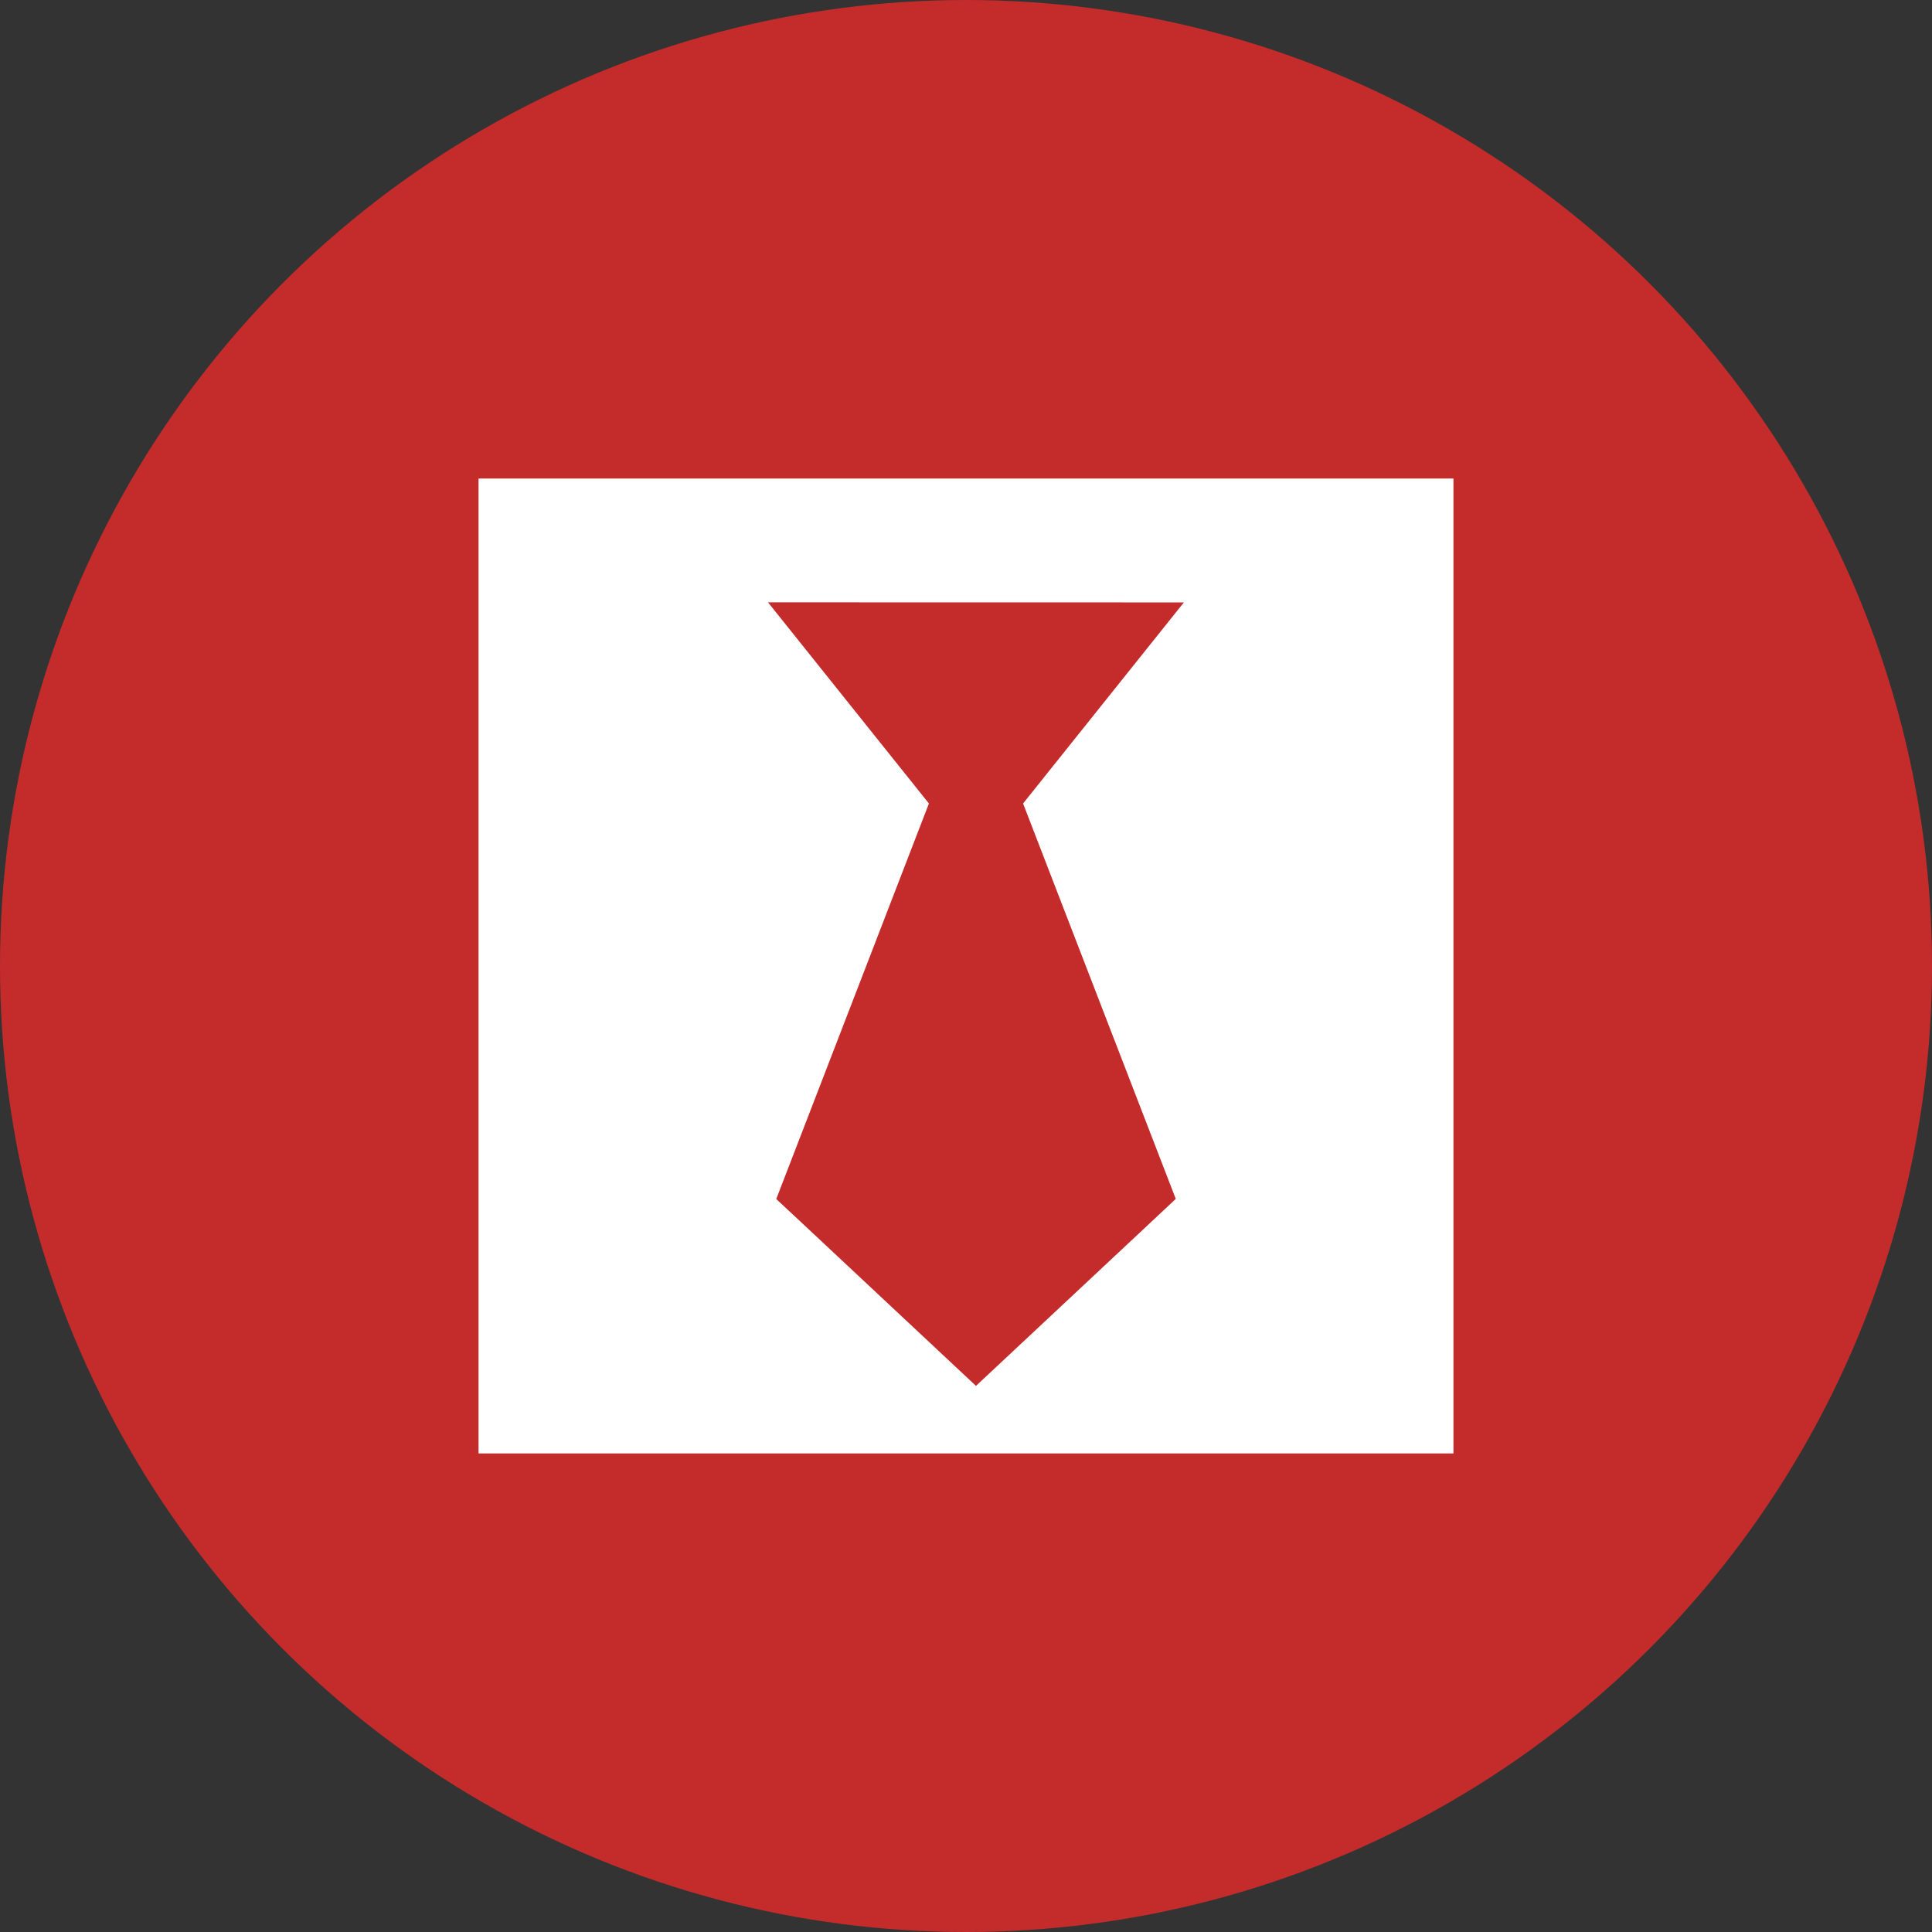<?xml version="1.0" encoding="utf-8"?>
<!-- Generator: Adobe Illustrator 16.0.0, SVG Export Plug-In . SVG Version: 6.00 Build 0)  -->
<!DOCTYPE svg PUBLIC "-//W3C//DTD SVG 1.1//EN" "http://www.w3.org/Graphics/SVG/1.1/DTD/svg11.dtd">
<svg version="1.1" id="Layer_1" xmlns="http://www.w3.org/2000/svg" xmlns:xlink="http://www.w3.org/1999/xlink" x="0px" y="0px"
	 width="72px" height="72px" viewBox="0 0 72 72" enable-background="new 0 0 72 72" xml:space="preserve">
<rect x="0" y="0" width="72" height="72" fill="#333333" stroke="none"/>
<circle fill="#C32C2B" cx="36" cy="36" r="36"/>
<path fill="#FFFFFF" d="M17.833,17.833v36.333h36.333V17.833H17.833z M43.708,44.396l0.109,0.284l-0.848,0.795l-6.597,6.173
	l-6.596-6.174l-0.848-0.79l0.112-0.289l5.578-14.451l-5.997-7.497l15.499,0.003l-5.993,7.494L43.708,44.396z"/>
</svg>
